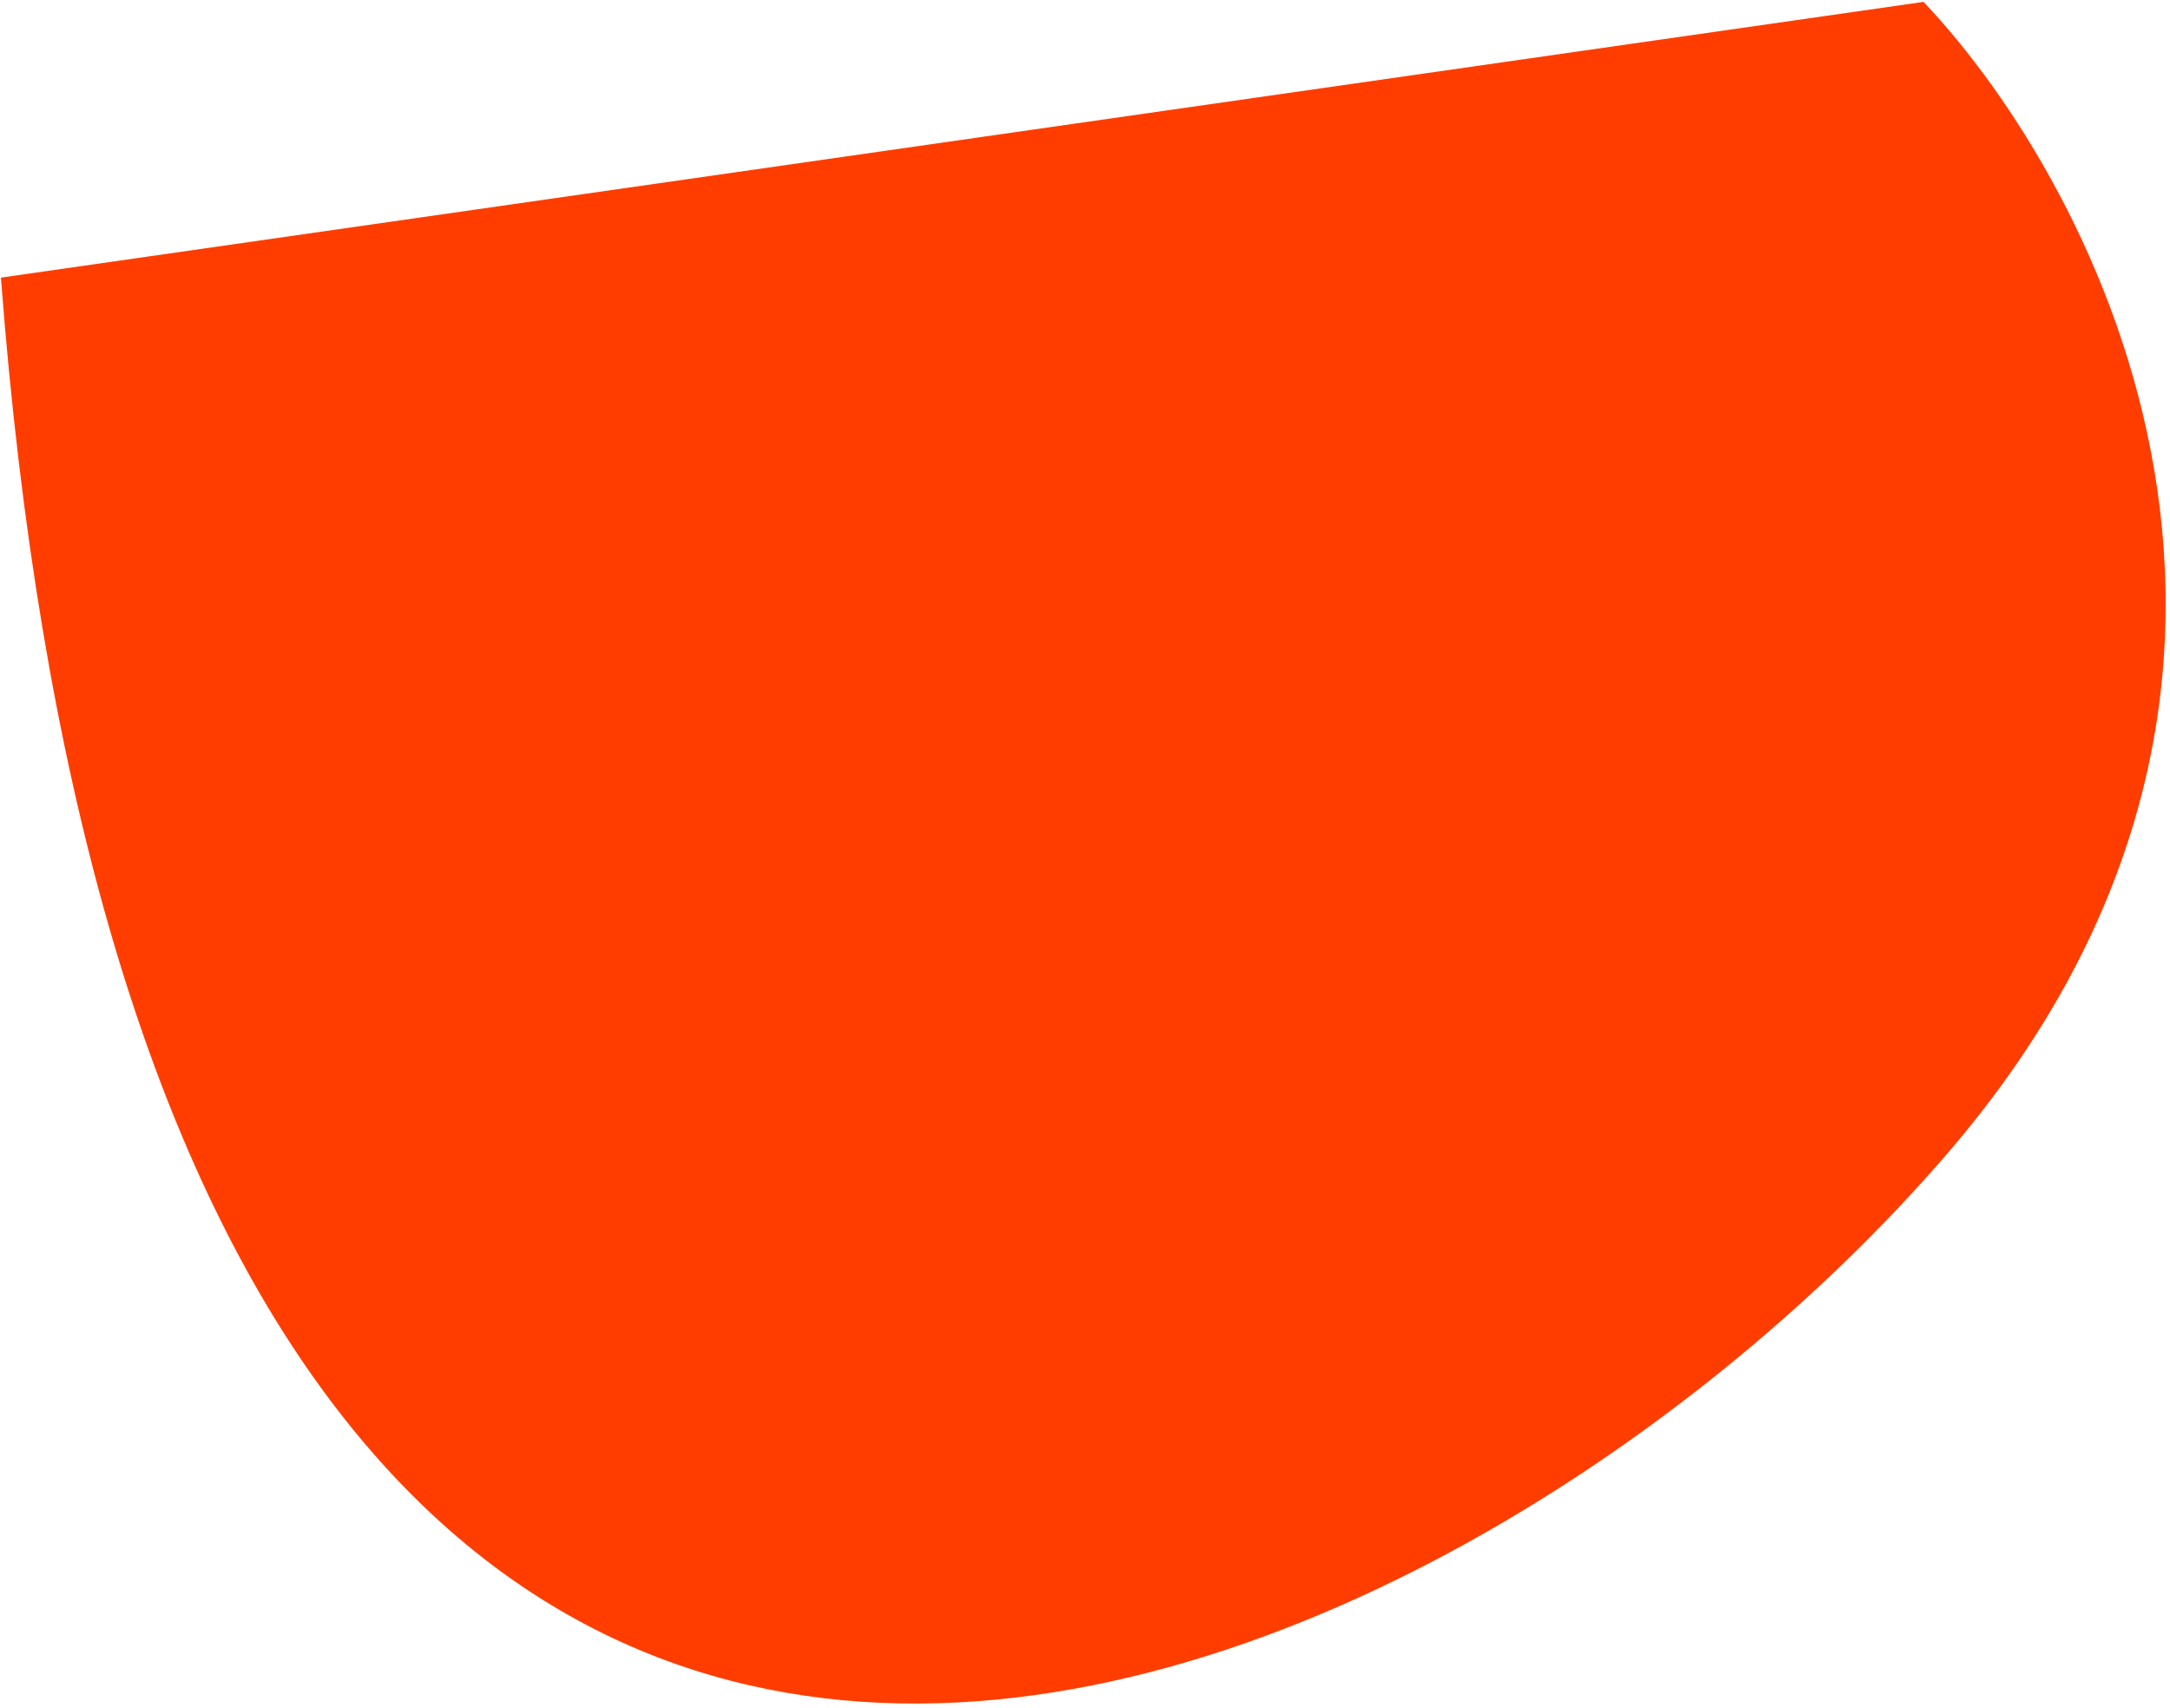 <svg width="465" height="366" viewBox="0 0 465 366" fill="none" xmlns="http://www.w3.org/2000/svg">
<path d="M417.405 247.071C504.355 145.886 450.155 40.465 412.186 0.402L0.197 59.498C33.361 495.919 308.718 373.552 417.405 247.071Z" fill="#FF3D00"/>
</svg>

